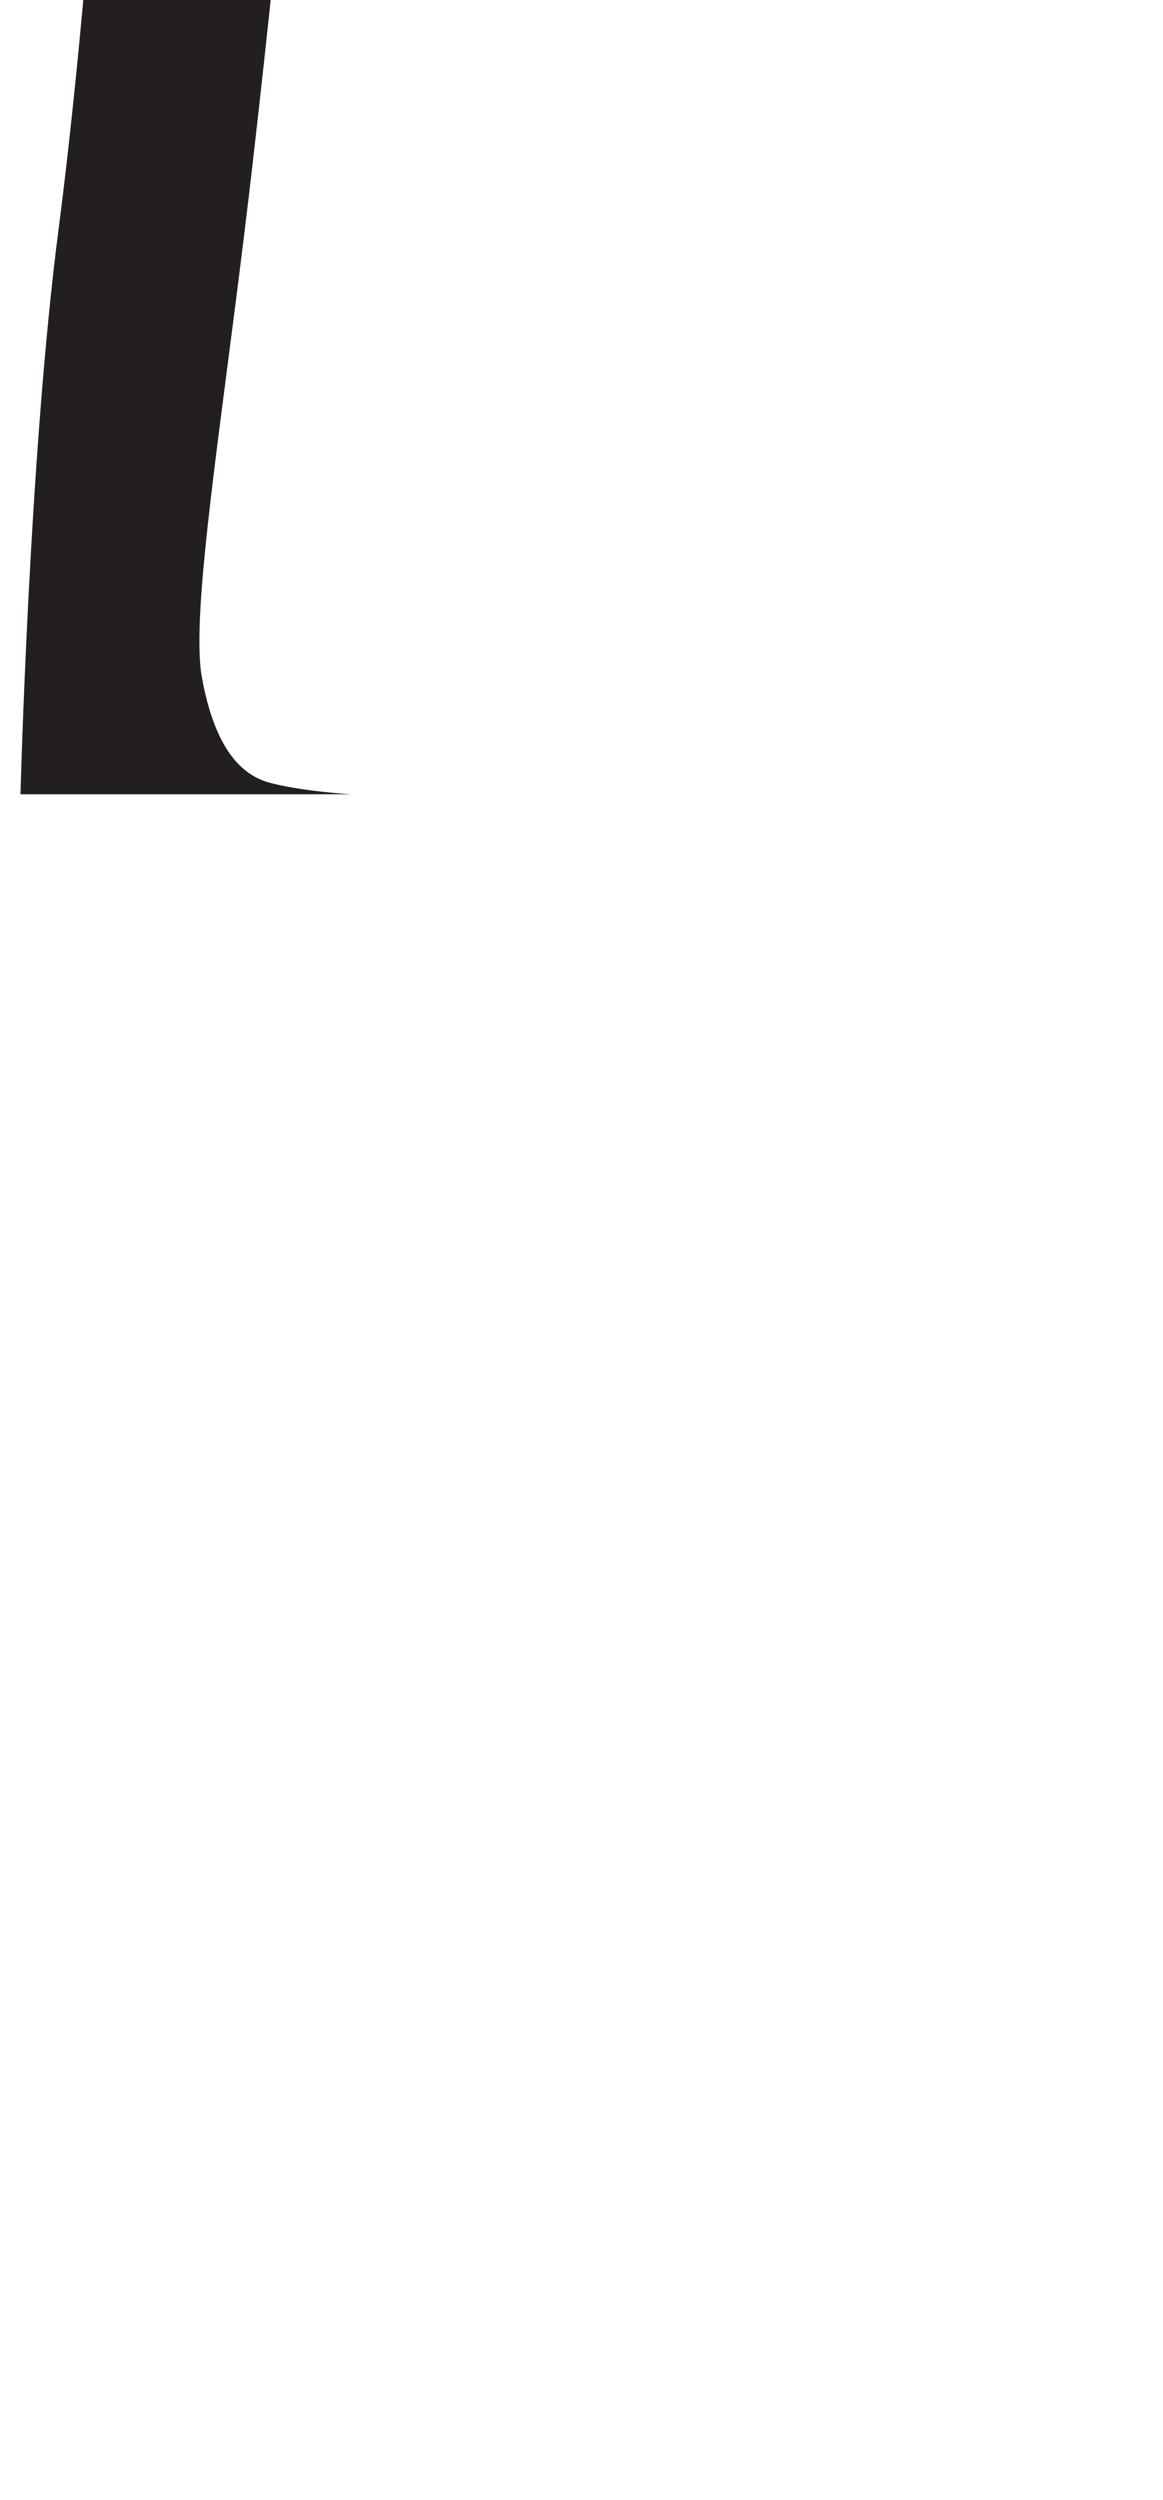 <?xml version="1.0" encoding="utf-8"?>
<!-- Generator: Adobe Illustrator 16.0.0, SVG Export Plug-In . SVG Version: 6.00 Build 0)  -->
<!DOCTYPE svg PUBLIC "-//W3C//DTD SVG 1.1//EN" "http://www.w3.org/Graphics/SVG/1.1/DTD/svg11.dtd">
<svg version="1.1" id="Layer_1" xmlns="http://www.w3.org/2000/svg" xmlns:xlink="http://www.w3.org/1999/xlink" x="0px" y="0px"
	 width="249.105px" height="535.475px" viewBox="0 0 249.105 535.475" enable-background="new 0 0 249.105 535.475"
	 xml:space="preserve">
<path fill="#231F20" d="M22.559-71.136h42.612c0,0-6.266,65.799-11.905,113.426c-5.641,47.627-12.531,88.986-10.026,102.774
	c2.505,13.786,7.518,20.678,14.413,22.558c6.893,1.881,17.546,2.508,17.546,2.508H4.387c0,0,1.875-72.693,8.146-120.947
	C18.799,0.929,23.188-66.122,22.559-71.136z"/>
</svg>
